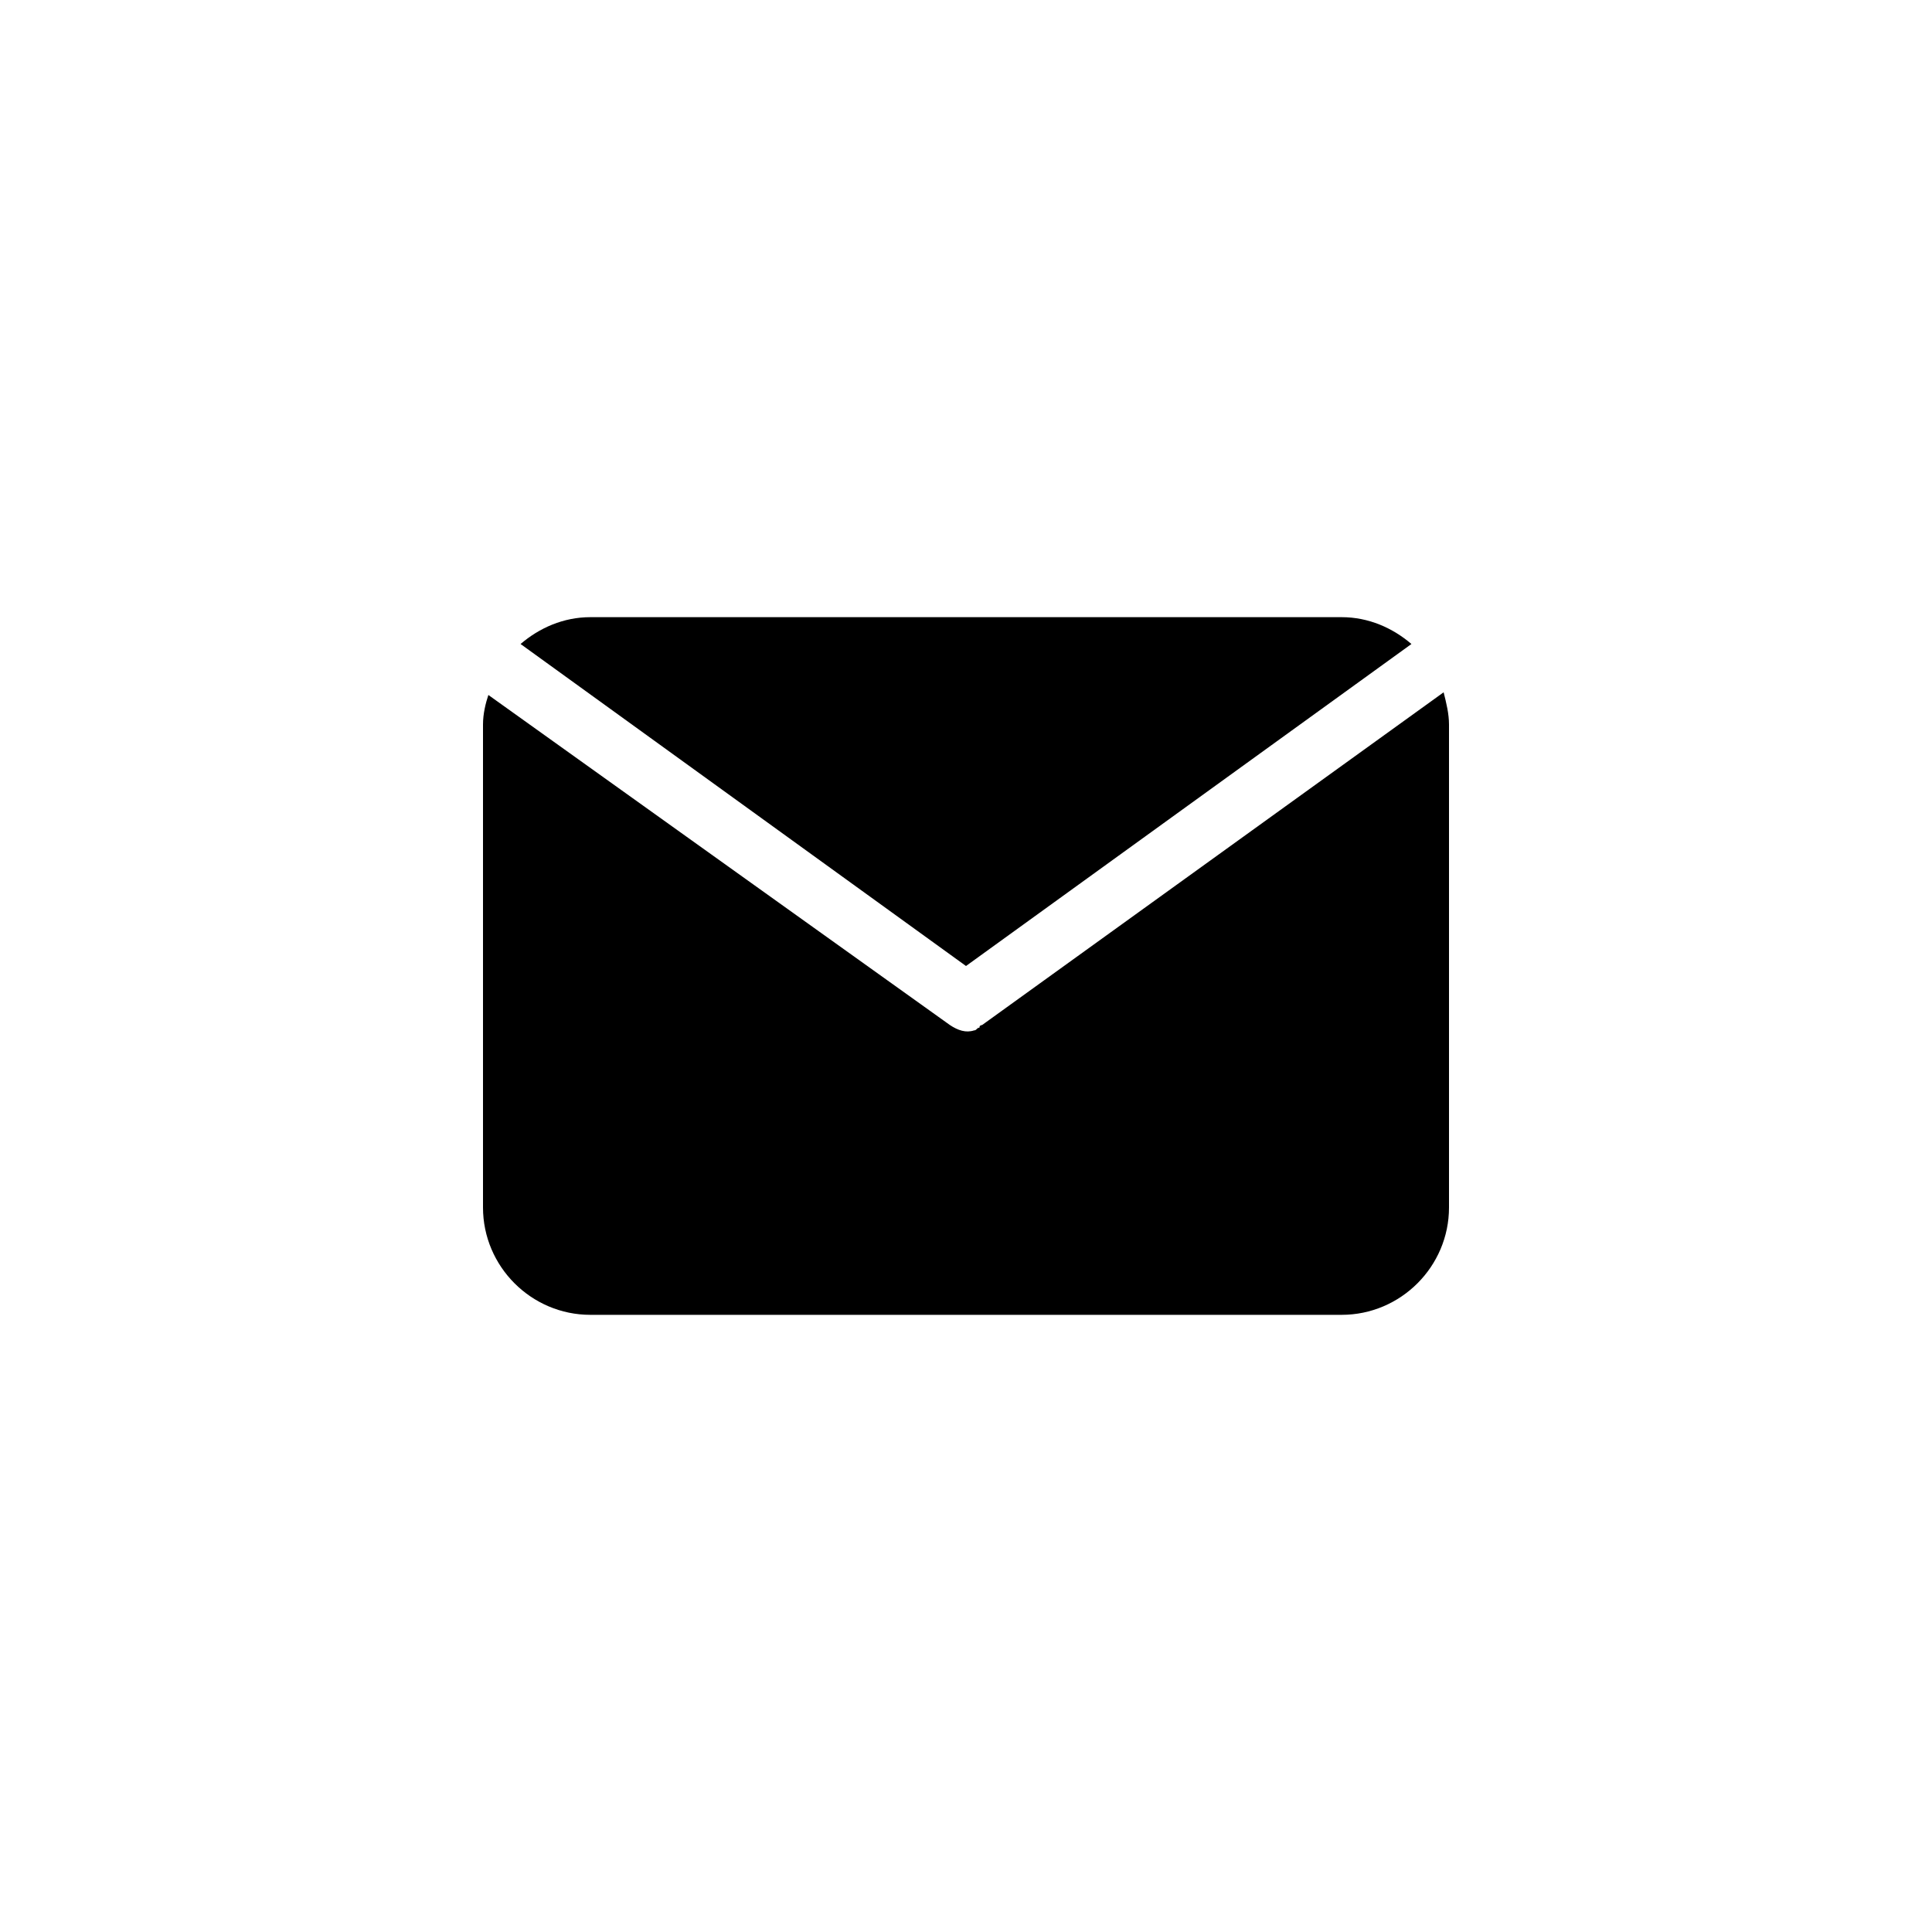 <?xml version="1.0" encoding="UTF-8" standalone="yes"?>
<svg xmlns="http://www.w3.org/2000/svg" xmlns:xlink="http://www.w3.org/1999/xlink" width="500px" height="500px" viewBox="0 0 500 500" version="1.1">
  <g id="surface0">
    <path style=" stroke:none;fill-rule:nonzero;fill:rgb(0%,0%,0%);fill-opacity:1;" d="M 254.168 265.277 C 254.168 265.277 253.473 265.277 253.473 265.973 C 252.777 265.973 252.777 266.668 252.082 266.668 C 250 267.359 247.918 266.668 245.832 265.277 L 126.391 179.859 C 125.691 181.941 125 184.723 125 187.5 L 125 312.5 C 125 327.777 137.5 340.277 152.777 340.277 L 347.223 340.277 C 362.5 340.277 375 327.777 375 312.5 L 375 187.5 C 375 184.723 374.309 181.941 373.609 179.168 L 254.168 265.277 C 254.168 265.277 254.168 265.277 254.168 265.277 Z M 254.168 265.277 "/>
    <path style=" stroke:none;fill-rule:nonzero;fill:rgb(0%,0%,0%);fill-opacity:1;" d="M 365.277 166.668 C 360.418 162.5 354.168 159.723 347.223 159.723 L 152.777 159.723 C 145.832 159.723 139.582 162.5 134.723 166.668 L 250 250 L 365.277 166.668 Z M 365.277 166.668 "/>
    <path style=" stroke:none;fill-rule:nonzero;fill:rgb(0%,0%,0%);fill-opacity:1;" d="M 252.777 265.973 C 252.777 265.973 253.473 265.973 253.473 265.277 C 253.473 265.277 253.473 265.973 252.777 265.973 Z M 252.777 265.973 "/>
  </g>
</svg>
